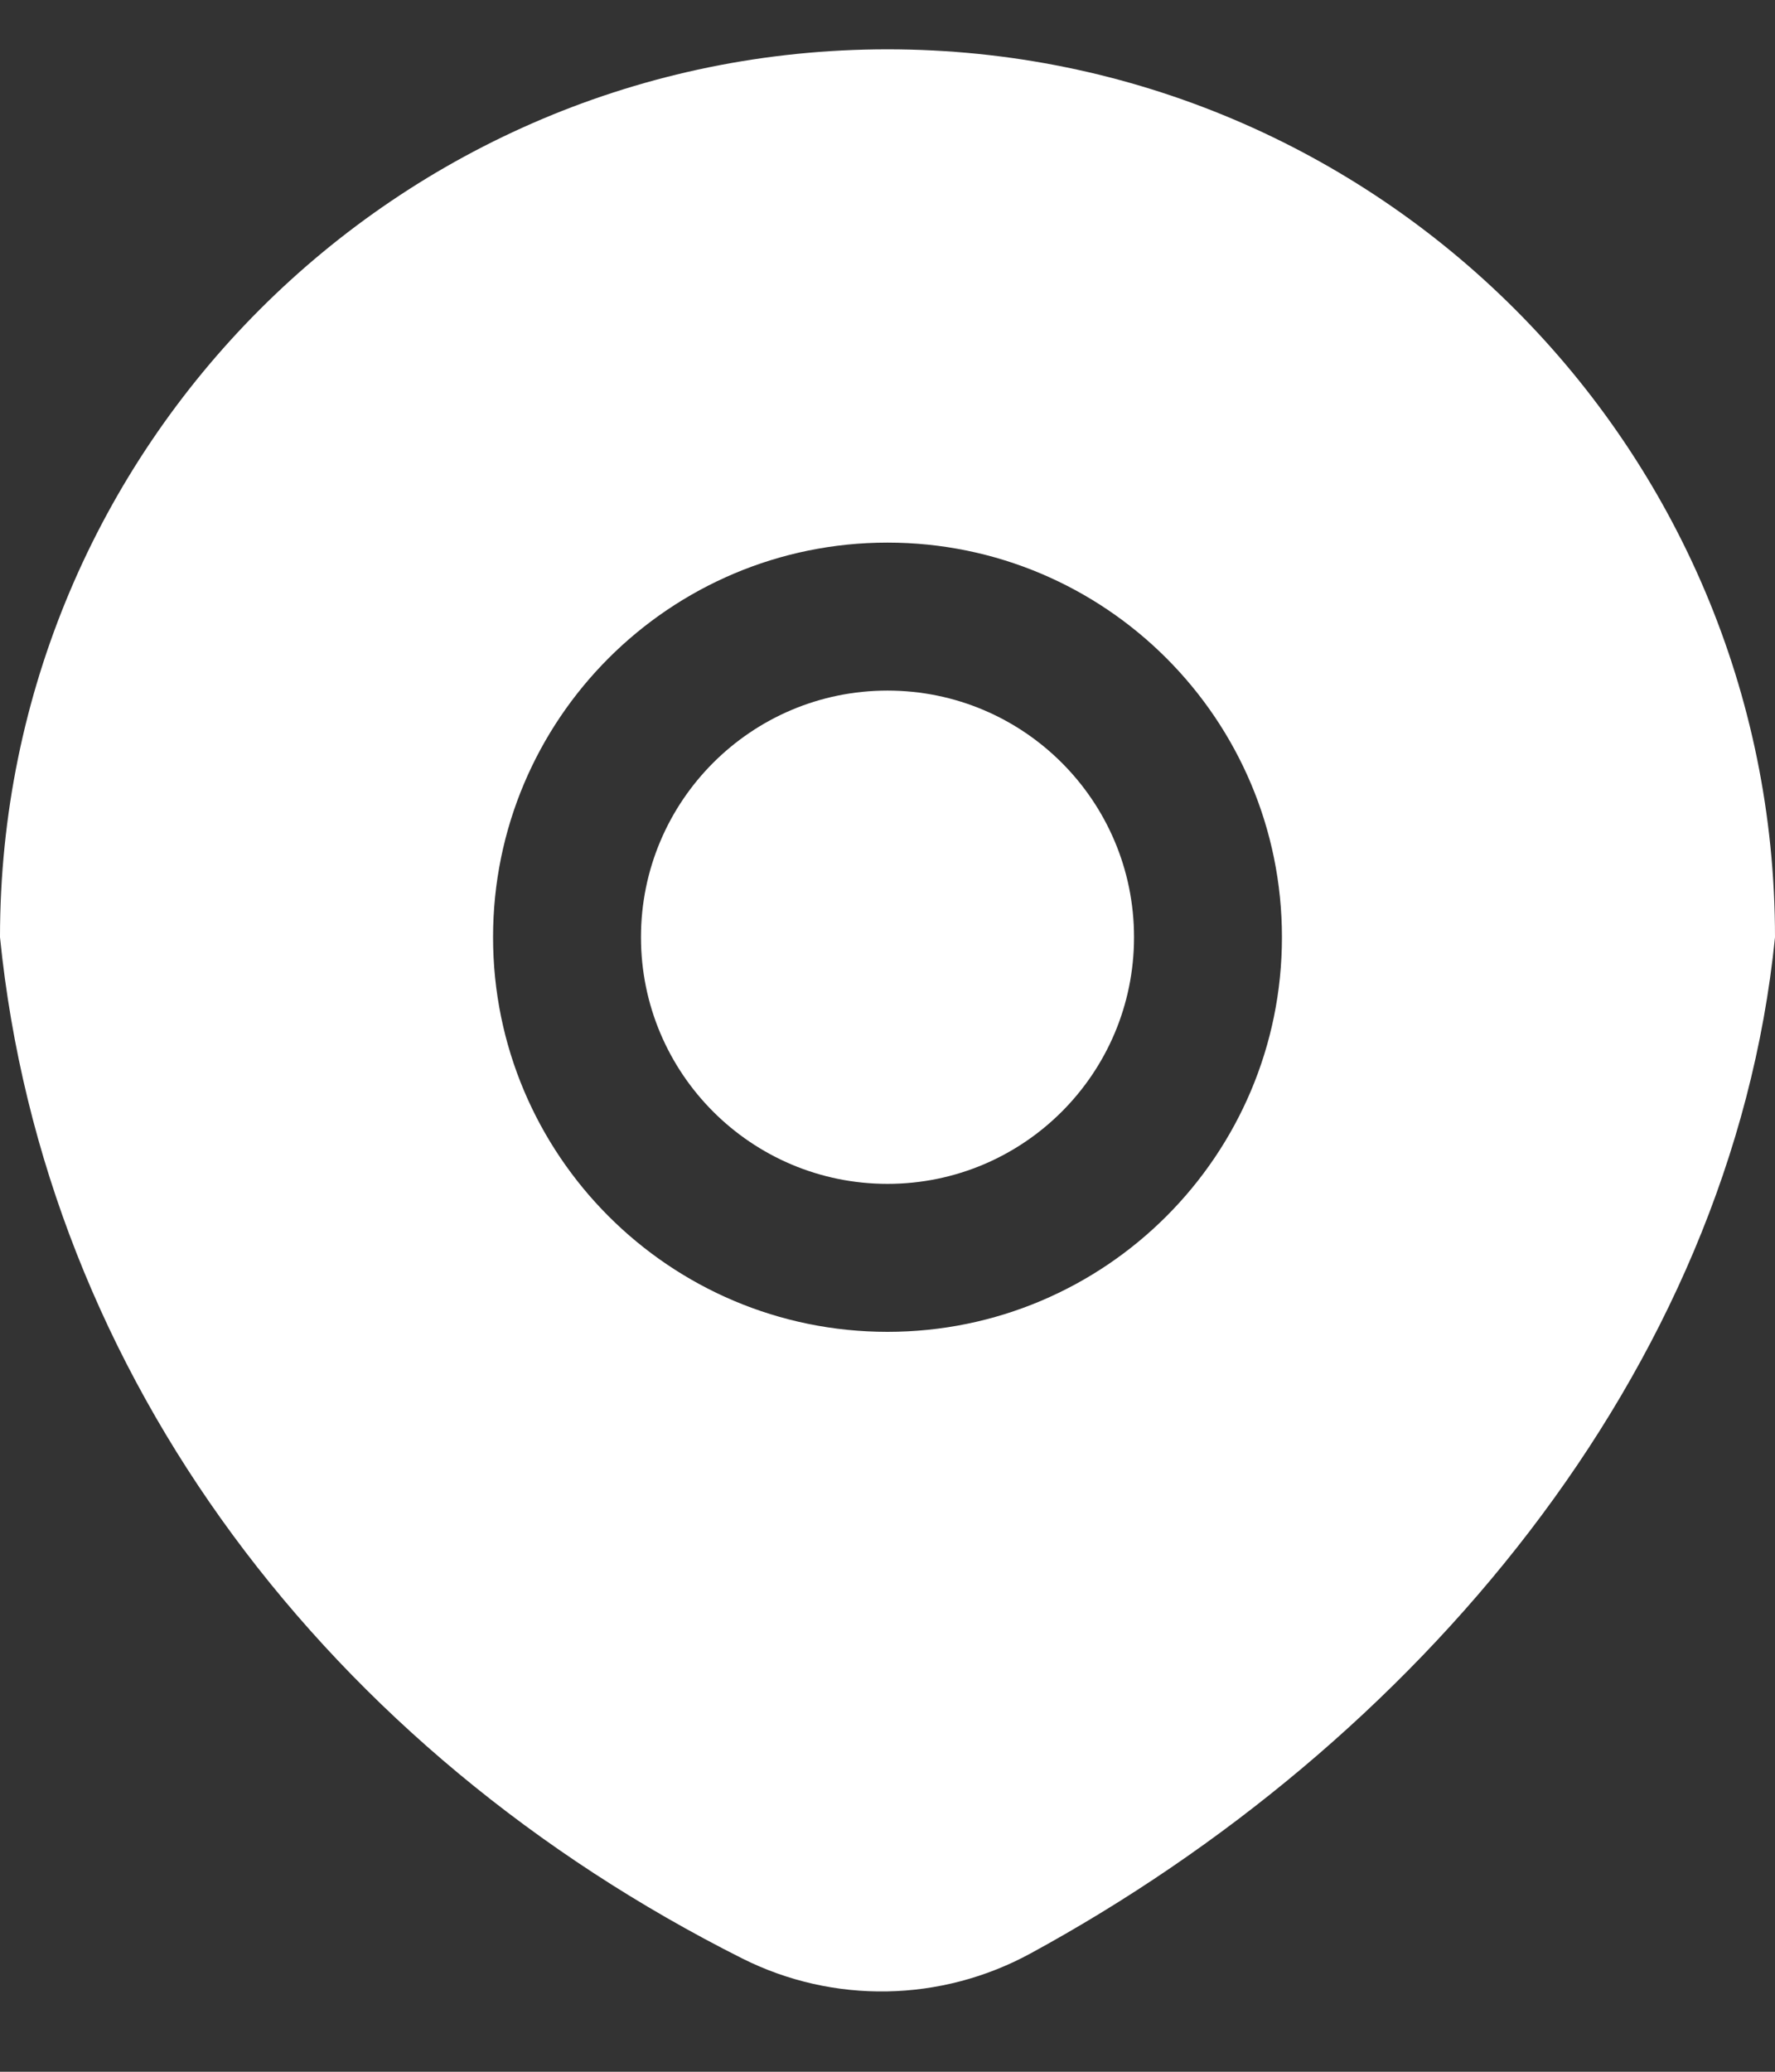<svg width="18" height="21" viewBox="0 0 18 21" fill="none" xmlns="http://www.w3.org/2000/svg">
<rect x="0" y="0" width="18" height="21" fill="#333333" stroke="none"/>
<path d="M11.5 9.5C11.5 10.881 10.381 12 9 12C7.619 12 6.5 10.881 6.5 9.5C6.5 8.119 7.619 7 9 7C10.381 7 11.5 8.119 11.5 9.5Z" fill="white"/>
<path fill-rule="evenodd" clip-rule="evenodd" d="M10.448 19.802C14.329 17.691 17.554 13.929 18 9.5C18 4.529 13.971 0.5 9 0.5C4.029 0.5 0 4.529 0 9.5C0.449 13.964 3.342 17.75 7.528 19.852C8.451 20.315 9.541 20.295 10.448 19.802ZM13 9.5C13 11.709 11.209 13.5 9 13.5C6.791 13.5 5 11.709 5 9.5C5 7.291 6.791 5.5 9 5.5C11.209 5.5 13 7.291 13 9.5Z" fill="white"/>
</svg>
